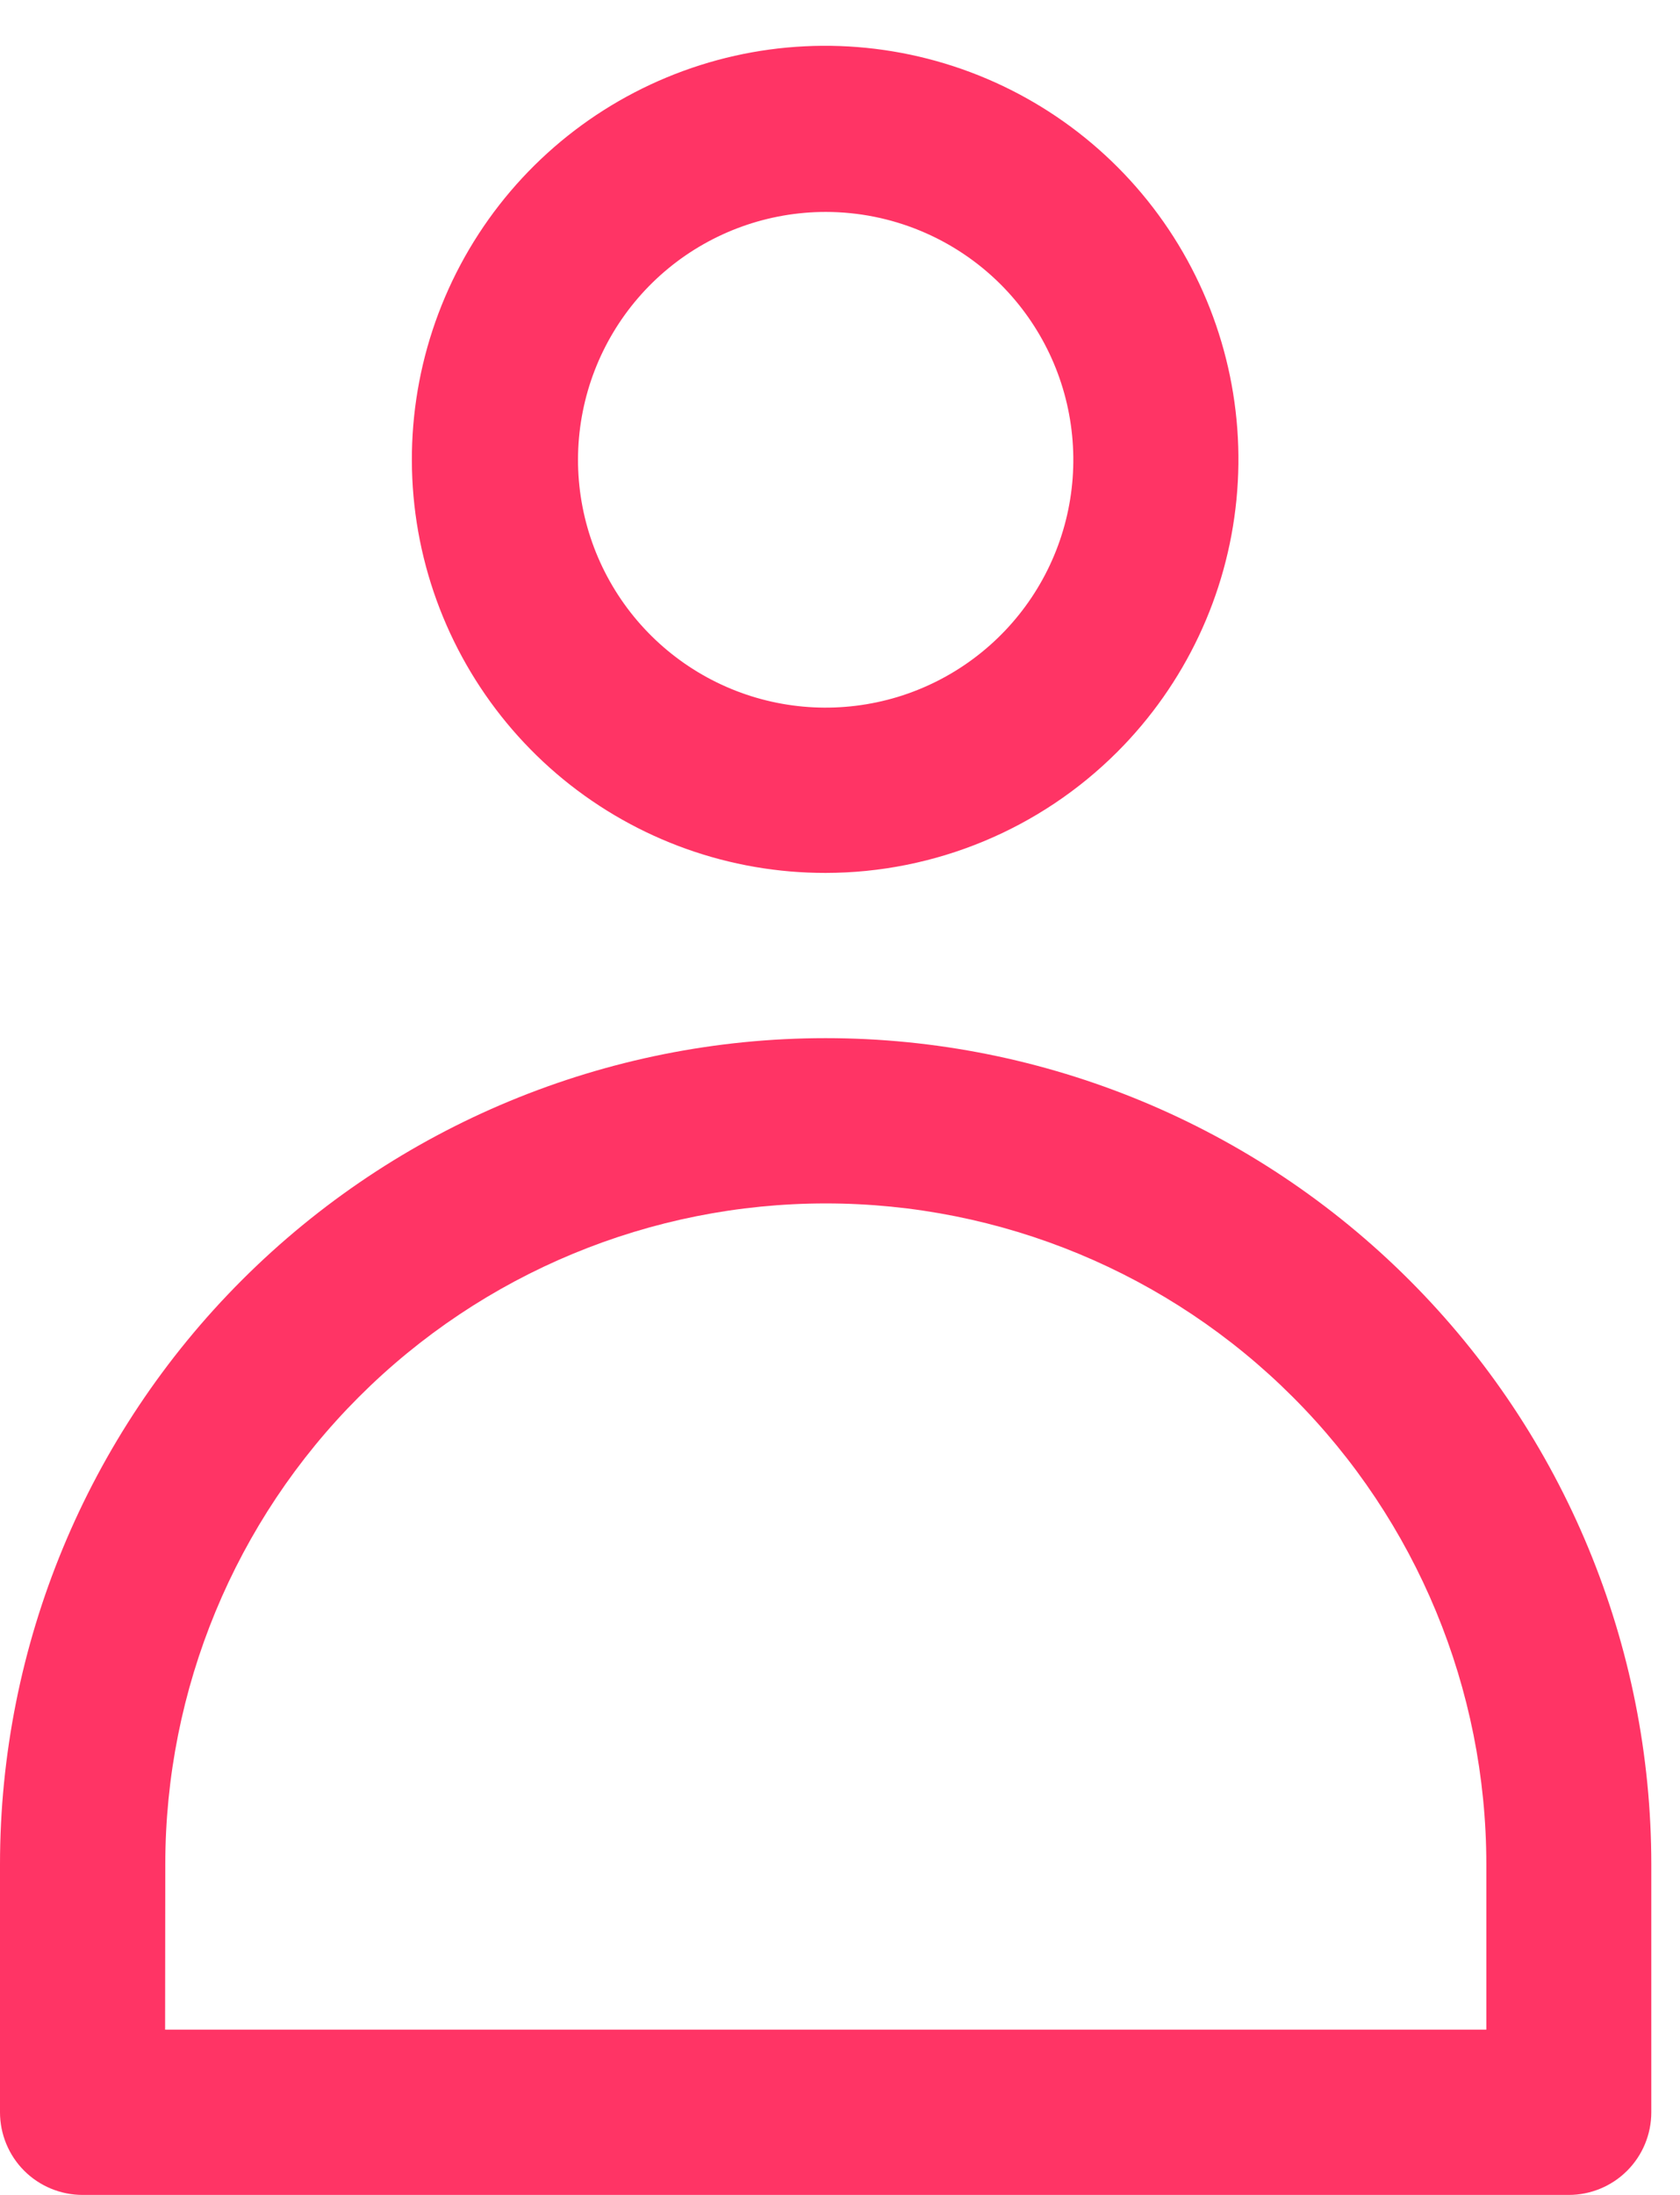 <svg width="36" height="47" viewBox="0 0 36 47" fill="none" xmlns="http://www.w3.org/2000/svg">
<path d="M17.692 18.692C15.643 18.695 13.656 17.986 12.07 16.688C10.485 15.389 9.399 13.581 8.997 11.572C8.596 9.562 8.904 7.476 9.868 5.668C10.833 3.859 12.395 2.442 14.288 1.657C16.181 0.871 18.287 0.767 20.249 1.361C22.21 1.955 23.905 3.21 25.044 4.914C26.183 6.618 26.696 8.664 26.495 10.703C26.295 12.742 25.393 14.649 23.944 16.099C22.286 17.757 20.037 18.69 17.692 18.692ZM17.692 4.538C16.464 4.539 15.274 4.965 14.325 5.744C13.377 6.523 12.727 7.607 12.488 8.811C12.248 10.015 12.434 11.265 13.013 12.348C13.592 13.431 14.528 14.279 15.662 14.749C16.797 15.219 18.059 15.28 19.234 14.924C20.409 14.567 21.424 13.814 22.106 12.793C22.788 11.772 23.095 10.547 22.974 9.325C22.854 8.103 22.313 6.961 21.445 6.092C20.449 5.097 19.099 4.538 17.692 4.538Z" fill="#FF3465"/>
<path d="M33.615 47H1.769C1.537 47 1.307 46.954 1.092 46.865C0.877 46.776 0.682 46.646 0.518 46.482C0.354 46.318 0.224 46.123 0.135 45.908C0.046 45.693 0 45.463 0 45.231V39.923C0 35.231 1.864 30.73 5.182 27.413C8.5 24.095 13 22.23 17.692 22.23C22.385 22.23 26.885 24.095 30.203 27.413C33.521 30.73 35.385 35.231 35.385 39.923V45.231C35.385 45.7 35.199 46.15 34.867 46.482C34.535 46.814 34.085 47 33.616 47H33.615ZM3.538 43.461H31.85V39.923C31.85 36.169 30.359 32.569 27.704 29.915C25.05 27.26 21.45 25.769 17.696 25.769C13.942 25.769 10.342 27.26 7.688 29.915C5.033 32.569 3.542 36.169 3.542 39.923L3.538 43.461Z" fill="#FF3465"/>
</svg>
